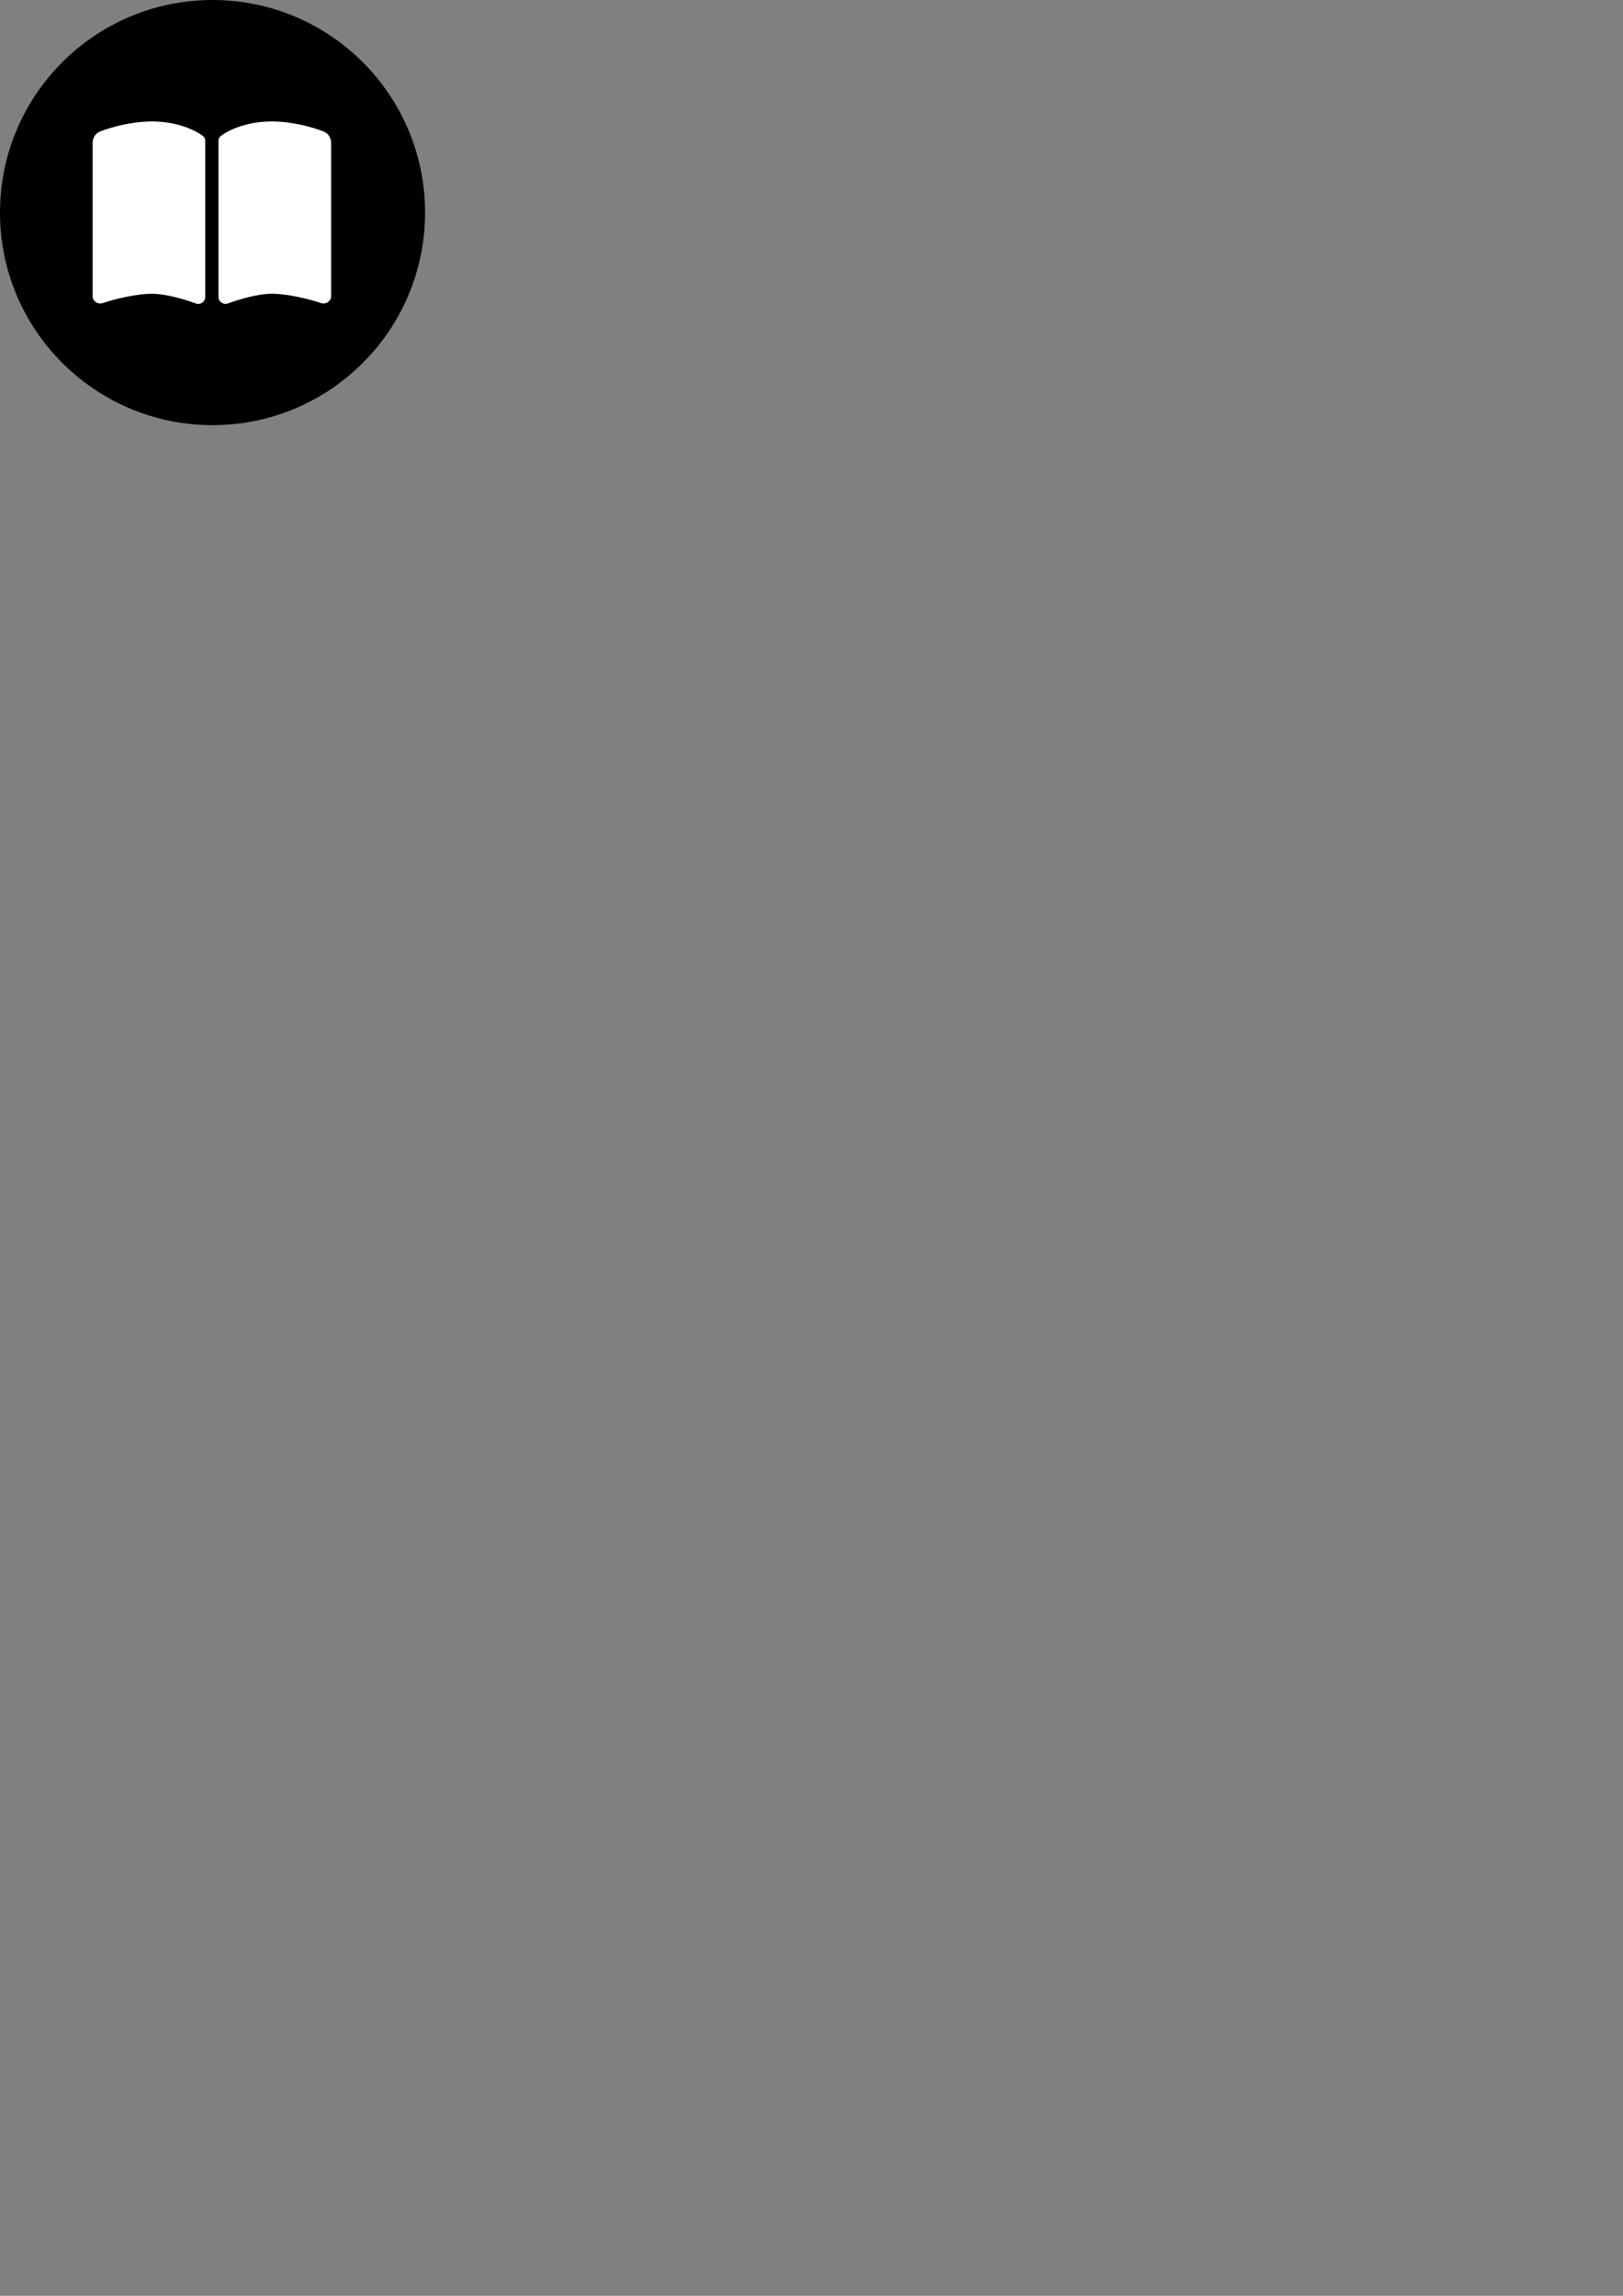 <?xml version="1.0" encoding="UTF-8" standalone="no"?>
<!-- Created with Inkscape (http://www.inkscape.org/) -->

<svg
   width="210mm"
   height="297mm"
   viewBox="0 0 210 297"
   version="1.1"
   id="svg2037"
   inkscape:version="1.2.2 (b0a8486541, 2022-12-01)"
   sodipodi:docname="book.svg"
   xmlns:inkscape="http://www.inkscape.org/namespaces/inkscape"
   xmlns:sodipodi="http://sodipodi.sourceforge.net/DTD/sodipodi-0.dtd"
   xmlns="http://www.w3.org/2000/svg"
   xmlns:svg="http://www.w3.org/2000/svg">
  <rect x="0" y="0" width="210" height="297" fill="#808080" stroke="none"/>
  <sodipodi:namedview
     id="namedview2039"
     pagecolor="#ffffff"
     bordercolor="#000000"
     borderopacity="0.25"
     inkscape:showpageshadow="2"
     inkscape:pageopacity="0.0"
     inkscape:pagecheckerboard="0"
     inkscape:deskcolor="#d1d1d1"
     inkscape:document-units="mm"
     showgrid="false"
     showguides="true"
     inkscape:zoom="0.54803752"
     inkscape:cx="238.12238"
     inkscape:cy="412.38052"
     inkscape:window-width="1904"
     inkscape:window-height="1024"
     inkscape:window-x="6"
     inkscape:window-y="46"
     inkscape:window-maximized="1"
     inkscape:current-layer="layer1">
    <sodipodi:guide
       position="185.028,101.39"
       orientation="0,-1"
       id="guide11821"
       inkscape:locked="false" />
  </sodipodi:namedview>
  <defs
     id="defs2034" />
  <circle
     style="display:inline;fill:#000000;stroke-width:0.078;paint-order:stroke fill markers"
     id="path386"
     cx="27.5"
     cy="27.5"
     inkscape:transform-center-x="-0.1945821"
     inkscape:export-filename="./path2.svg"
     inkscape:export-xdpi="187.5"
     inkscape:export-ydpi="187.5"
     r="27.5" />
  <g
     inkscape:groupmode="layer"
     id="layer2"
     inkscape:label="Layer 2" />
  <g
     inkscape:label="Layer 1"
     inkscape:groupmode="layer"
     id="layer1"
     transform="matrix(1.33,0,0,1.33,312.978,-15.911)">
    <!--! Font Awesome Pro 6.3.0 by @fontawesome - https://fontawesome.com License - https://fontawesome.com/license (Commercial License) Copyright 2023 Fonticons, Inc. -->
    <path
       d="m -216.258,41.483 c 0.435,0.153 0.902,-0.165 0.902,-0.624 v -15.202 c 0,-0.169 -0.064,-0.338 -0.201,-0.443 -0.79,-0.628 -2.602,-1.434 -4.955,-1.434 -2.034,0 -3.935,0.536 -5.071,0.971 -0.455,0.177 -0.729,0.628 -0.729,1.116 v 14.916 c 0,0.479 0.516,0.814 0.971,0.665 1.269,-0.423 3.279,-0.91 4.83,-0.91 1.366,0 3.182,0.564 4.254,0.947 z m 3.094,0 c 1.071,-0.383 2.888,-0.947 4.254,-0.947 1.551,0 3.561,0.487 4.83,0.91 0.455,0.153 0.971,-0.185 0.971,-0.665 V 25.865 c 0,-0.487 -0.274,-0.939 -0.729,-1.112 -1.136,-0.439 -3.037,-0.975 -5.071,-0.975 -2.352,0 -4.165,0.806 -4.955,1.434 -0.133,0.105 -0.201,0.274 -0.201,0.443 v 15.202 c 0,0.459 0.471,0.777 0.902,0.624 z"
       id="path7240"
       style="fill:#ffffff;stroke-width:0.04" />
  </g>
</svg>
